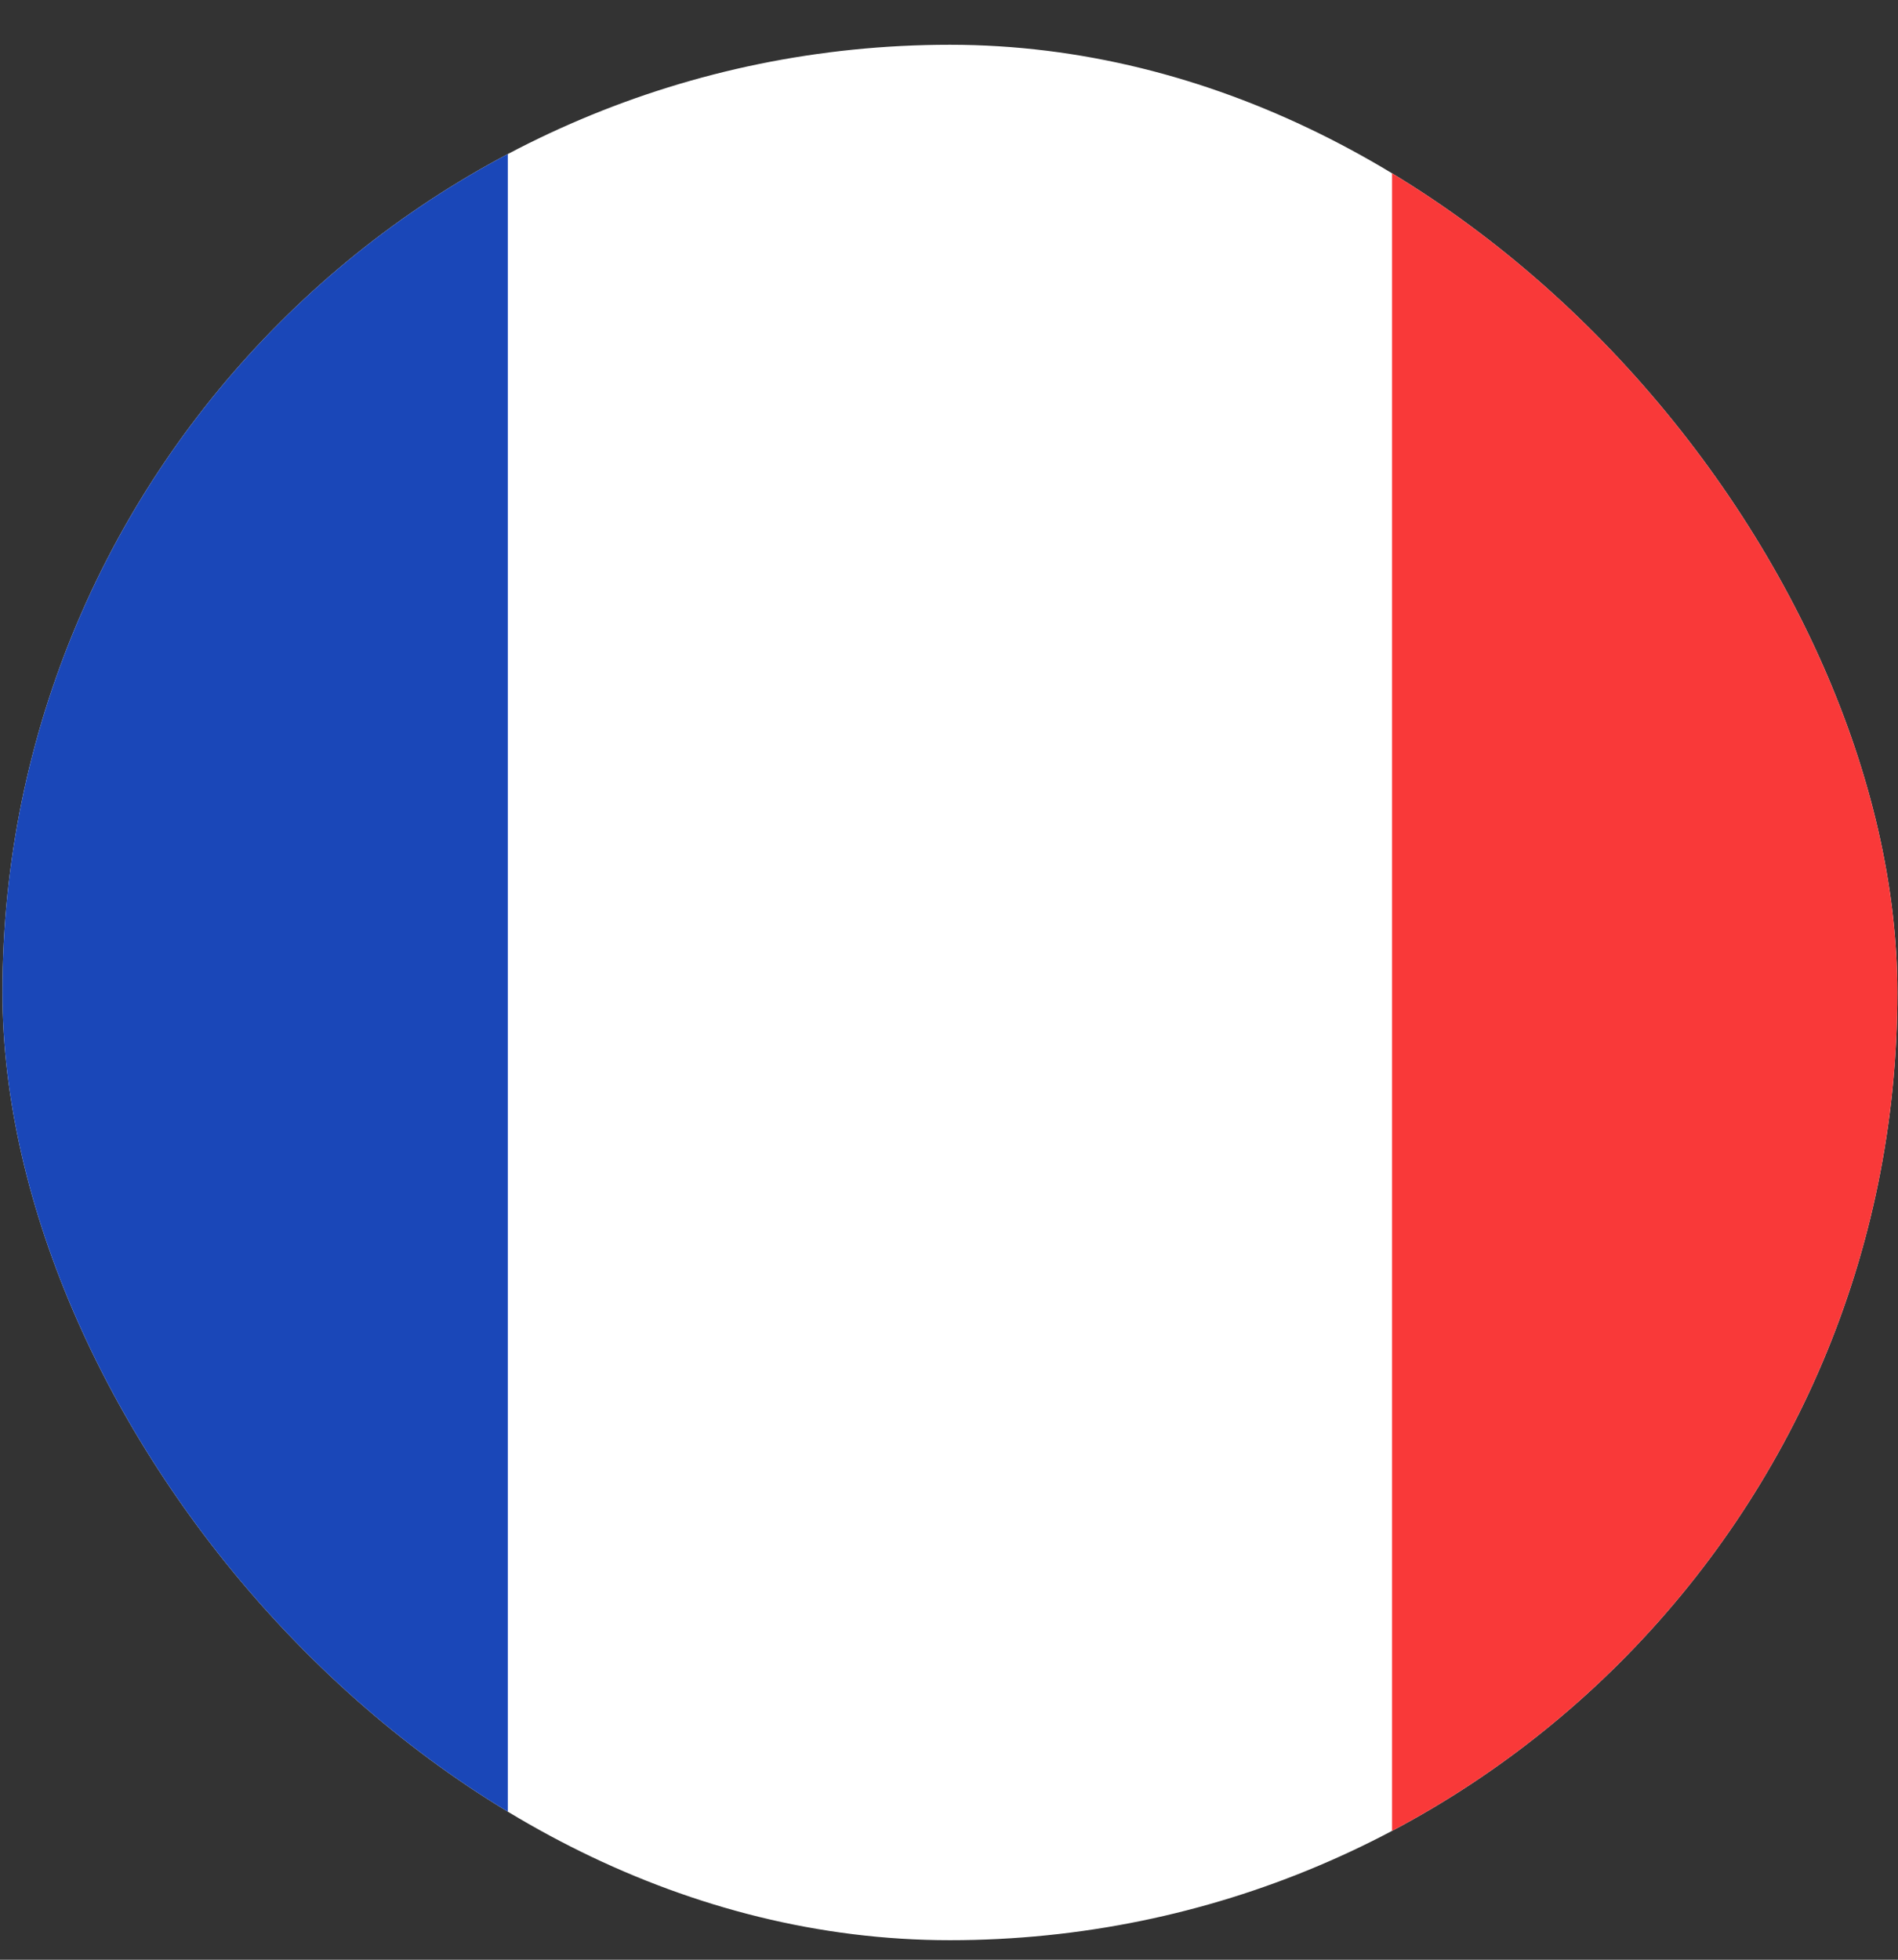 <svg width="31" height="32" viewBox="0 0 31 32" fill="none" xmlns="http://www.w3.org/2000/svg">
<rect x="0" y="0" width="31" height="32" fill="#333333" stroke="none"/>
<g clip-path="url(#clip0_42_4642)">
<rect x="0.04" y="0.731" width="30.95" height="30.95" rx="15.475" fill="white"/>
<path fill-rule="evenodd" clip-rule="evenodd" d="M-6.149 0.731H8.294V31.681H-6.149V0.731Z" fill="#1A47B8"/>
<path fill-rule="evenodd" clip-rule="evenodd" d="M22.736 0.731H37.18V31.681H22.736V0.731Z" fill="#F93939"/>
</g>
<defs>
<clipPath id="clip0_42_4642">
<rect x="0.04" y="0.731" width="30.95" height="30.95" rx="15.475" fill="white"/>
</clipPath>
</defs>
</svg>
